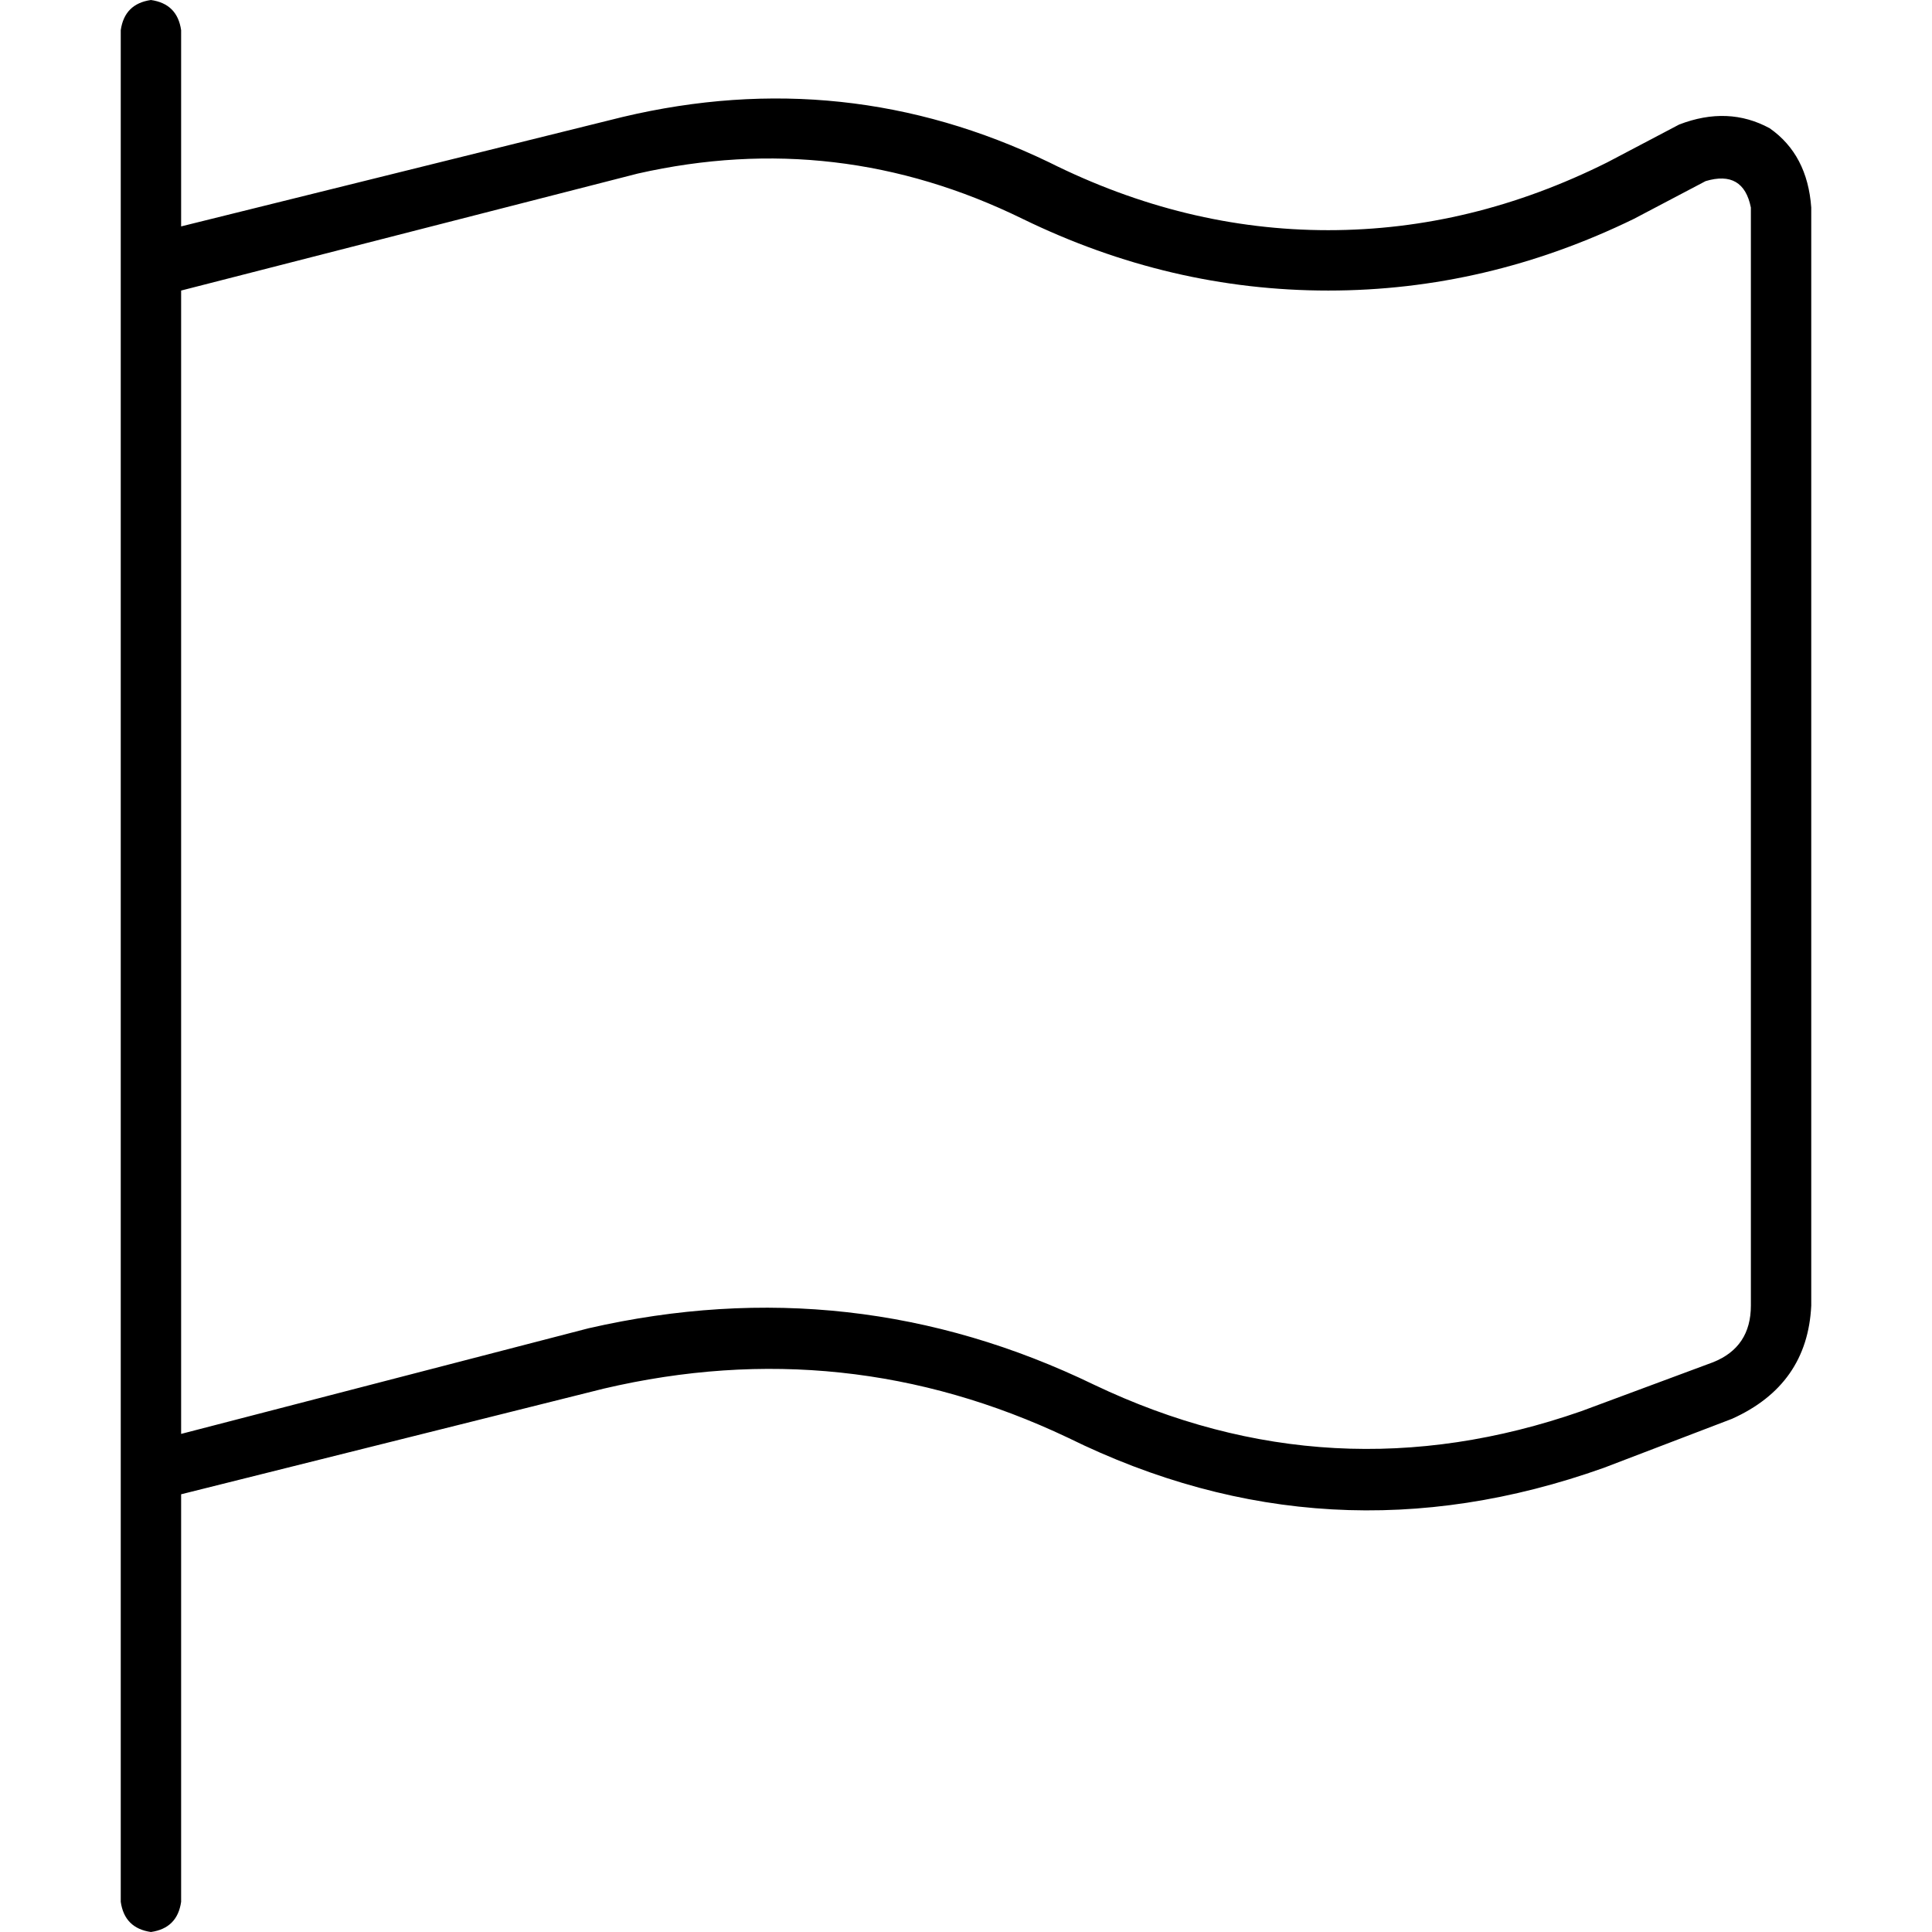 <svg xmlns="http://www.w3.org/2000/svg" viewBox="0 0 512 512">
  <path d="M 48 8 Q 47 1 40 0 Q 33 1 32 8 L 32 64 L 32 384 L 32 400 L 32 504 Q 33 511 40 512 Q 47 511 48 504 L 48 396 L 160 368 Q 224 353 283 381 Q 352 415 425 389 L 459 376 Q 479 367 480 346 L 480 55 Q 479 41 469 34 Q 458 28 445 33 L 426 43 Q 390 61 352 61 Q 314 61 278 43 Q 224 17 165 31 L 48 60 L 48 8 L 48 8 Z M 48 77 L 169 46 Q 222 34 271 58 Q 310 77 352 77 Q 394 77 433 58 L 452 48 Q 462 45 464 55 L 464 346 Q 464 357 454 361 L 419 374 Q 353 397 290 367 Q 226 336 156 352 L 48 380 L 48 77 L 48 77 Z" />
</svg>